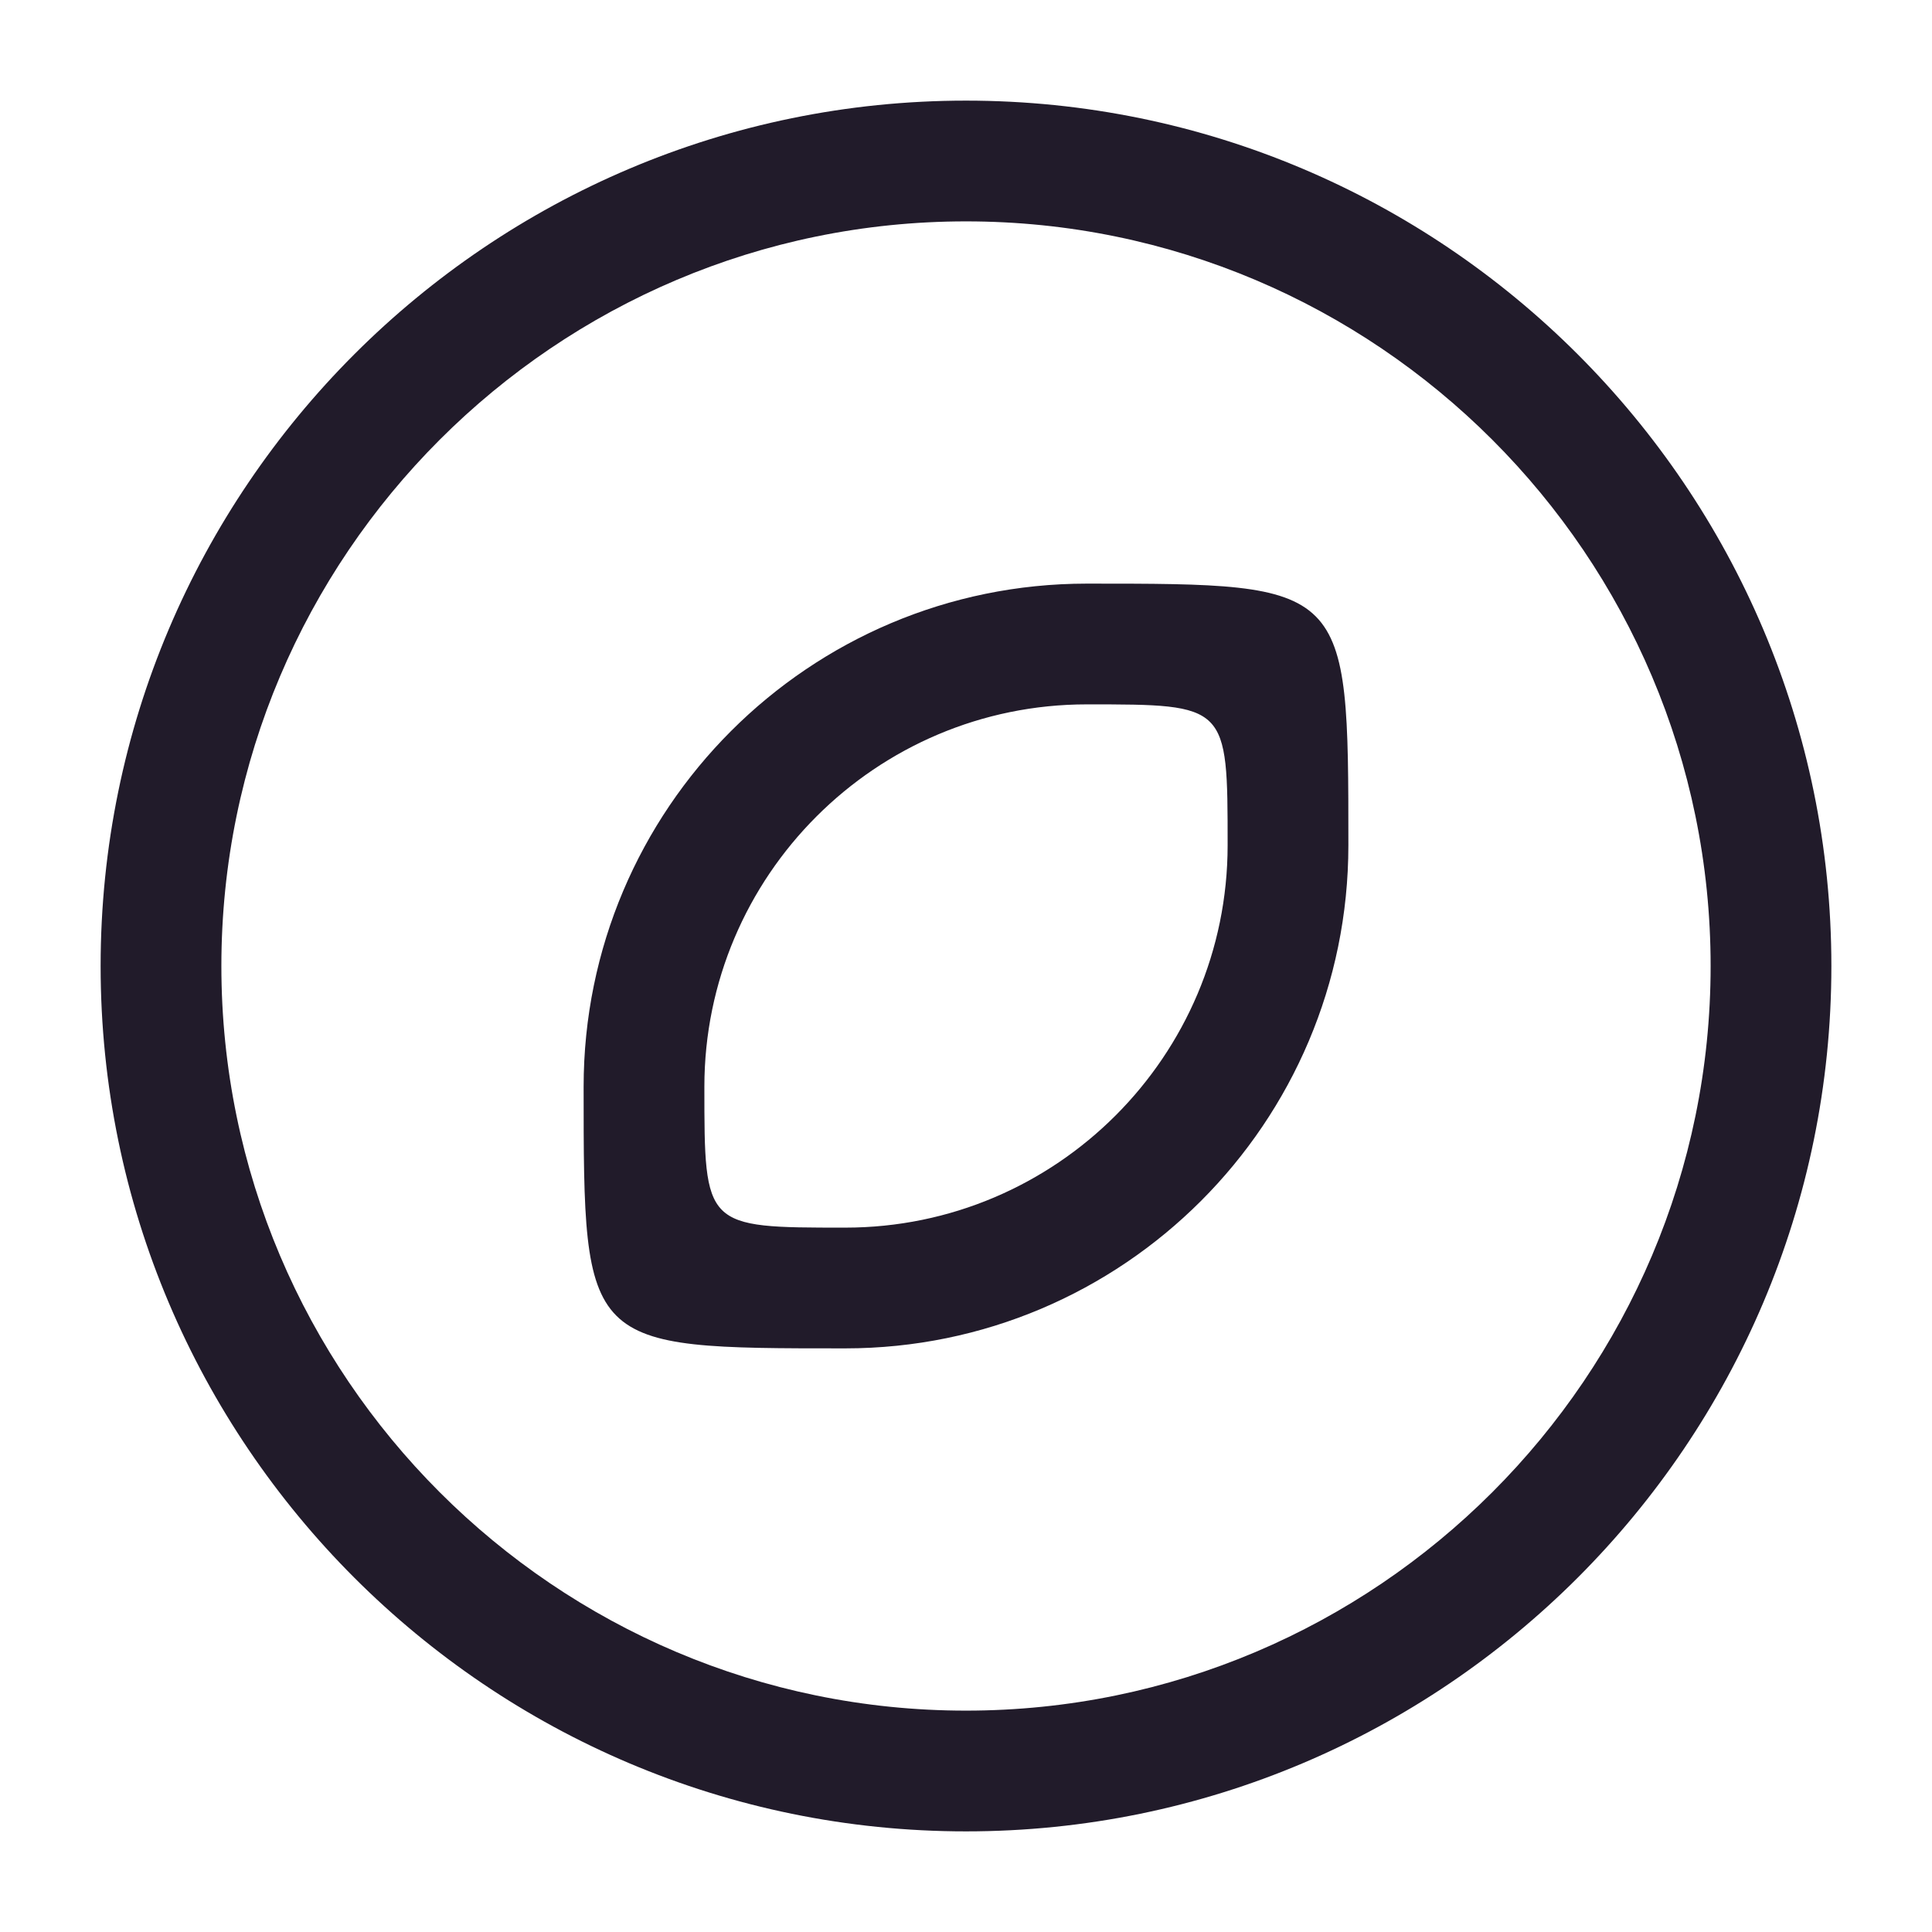 <svg width="24" height="24" viewBox="0 0 24 24" fill="none" xmlns="http://www.w3.org/2000/svg">
<path d="M12 22.75C6.07 22.75 1.25 17.93 1.25 12C1.25 6.07 6.07 1.25 12 1.25C17.93 1.25 22.75 6.07 22.75 12C22.75 17.93 17.93 22.75 12 22.75ZM12 2.75C6.9 2.75 2.75 6.9 2.75 12C2.75 17.1 6.9 21.25 12 21.25C17.1 21.25 21.25 17.1 21.25 12C21.25 6.9 17.1 2.75 12 2.75Z" fill="#211B2A"/>
<path d="M10.5 16.75C7.25 16.75 7.25 16.75 7.25 13.5C7.25 10.05 10.05 7.25 13.5 7.25C16.75 7.25 16.75 7.25 16.75 10.5C16.75 13.95 13.95 16.75 10.5 16.75ZM13.5 8.75C10.88 8.75 8.75 10.88 8.75 13.5C8.75 15.25 8.75 15.25 10.5 15.25C13.12 15.25 15.25 13.12 15.25 10.5C15.25 8.75 15.25 8.75 13.5 8.75Z" fill="#211B2A"/>
</svg>
